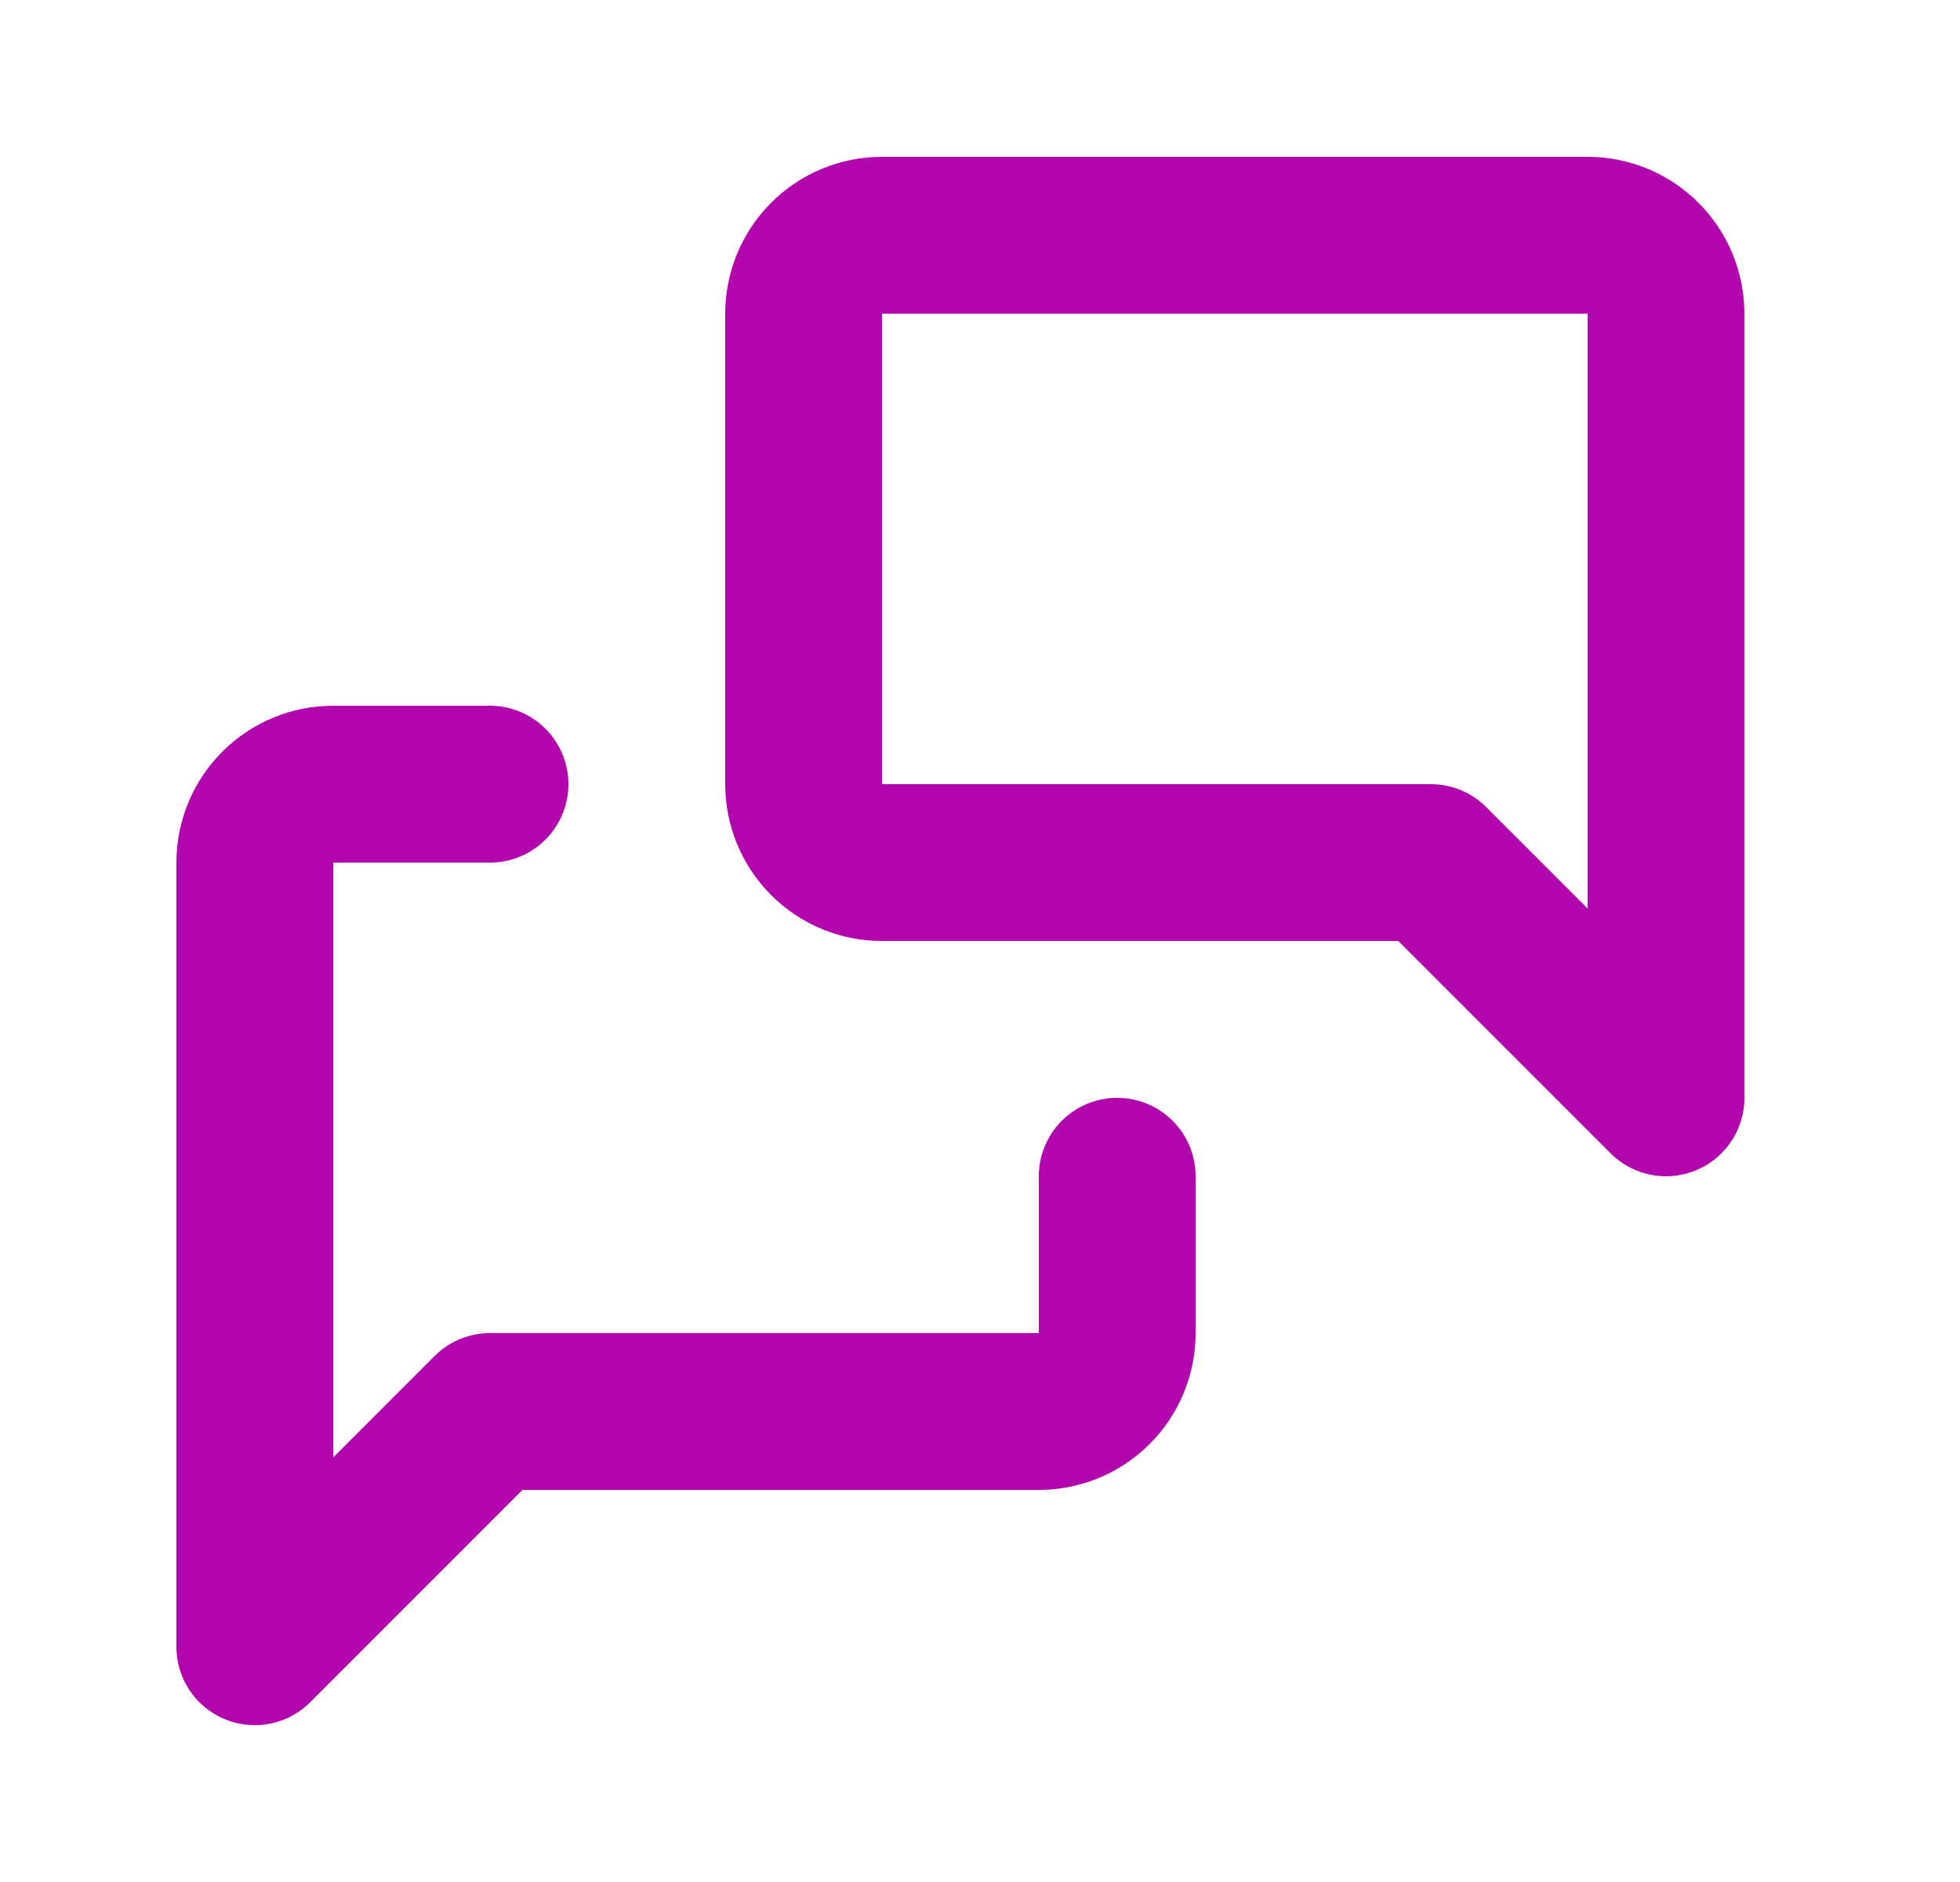 <svg width="25" height="24" viewBox="0 0 25 24" fill="none" xmlns="http://www.w3.org/2000/svg">
<path d="M14.25 15V17C14.25 17.265 14.145 17.52 13.957 17.707C13.77 17.895 13.515 18 13.25 18H6.25L3.25 21V11C3.25 10.735 3.355 10.48 3.543 10.293C3.73 10.105 3.985 10 4.25 10H6.25M21.25 14L18.25 11H11.25C10.985 11 10.73 10.895 10.543 10.707C10.355 10.52 10.25 10.265 10.25 10V4C10.25 3.735 10.355 3.48 10.543 3.293C10.73 3.105 10.985 3 11.25 3H20.25C20.515 3 20.77 3.105 20.957 3.293C21.145 3.48 21.25 3.735 21.25 4V14Z" stroke="#B205AD" stroke-width="2" stroke-linecap="round" stroke-linejoin="round"/>
</svg>
